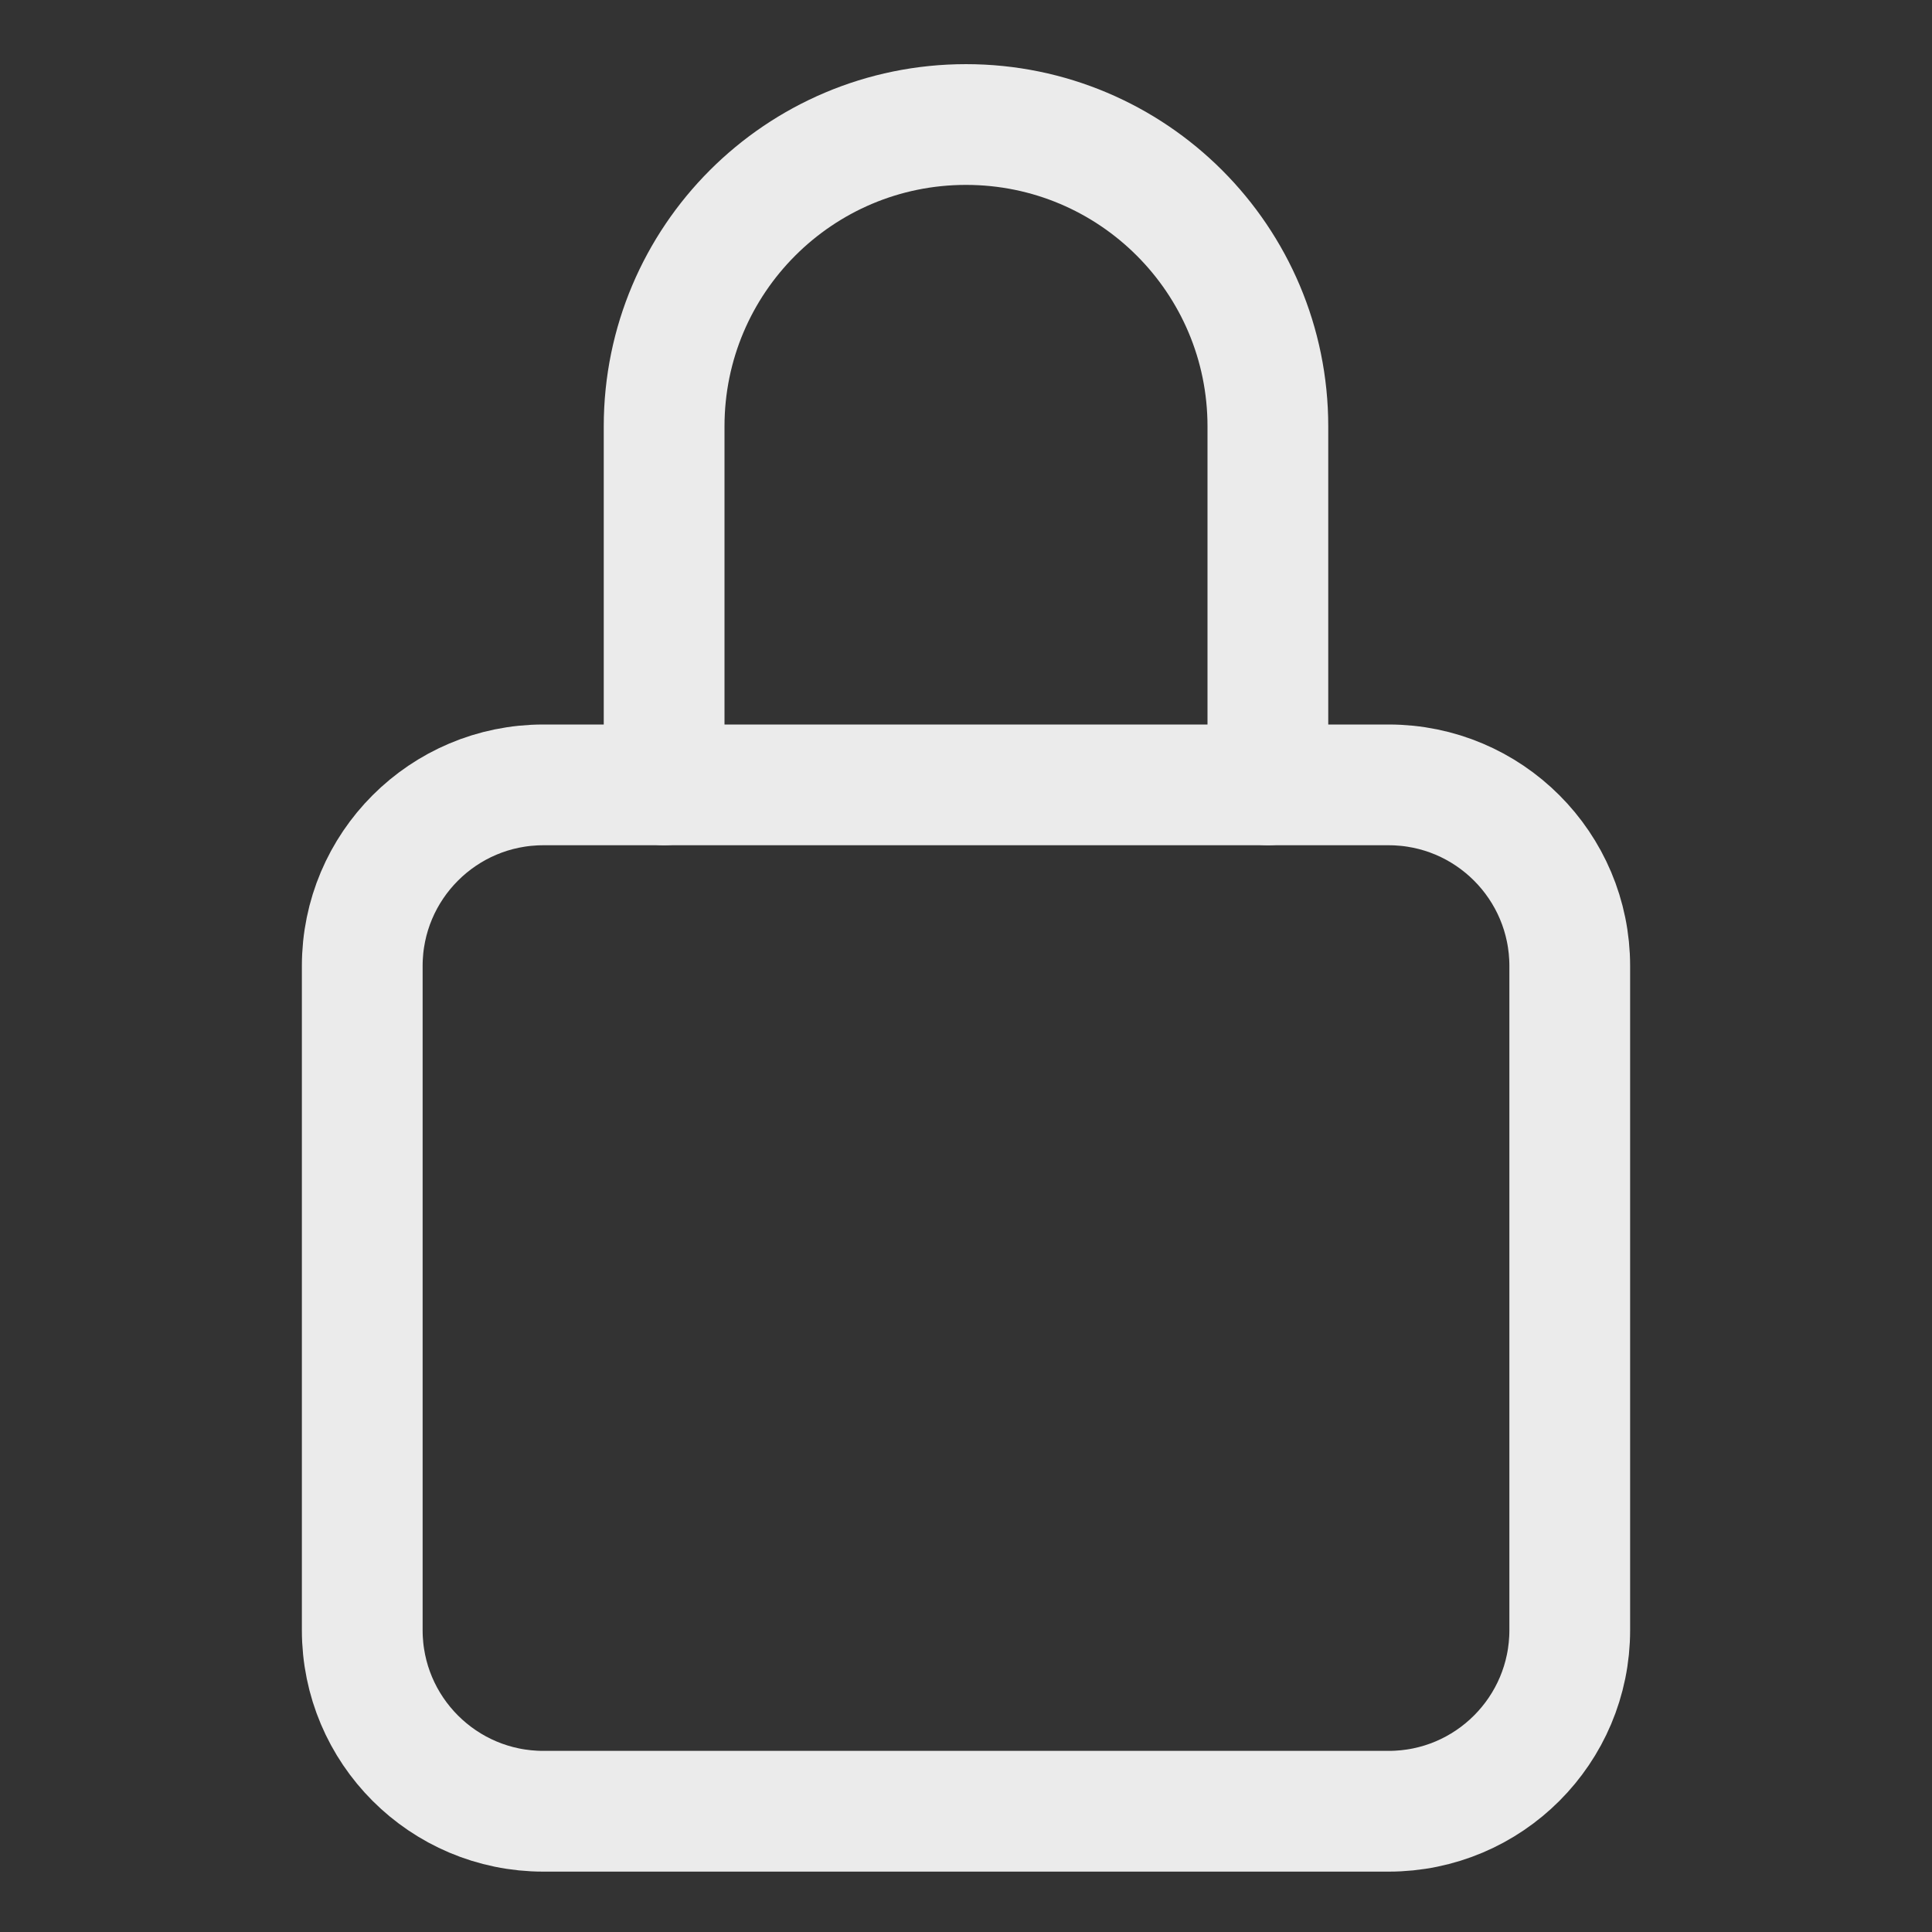 <?xml version="1.0" encoding="UTF-8"?>
<!-- Generated by Pixelmator Pro 2.4.7 -->
<svg width="512" height="512" viewBox="0 0 512 512" xmlns="http://www.w3.org/2000/svg" xmlns:xlink="http://www.w3.org/1999/xlink">
    <rect x="0" y="0" width="512" height="512" fill="#333333" stroke="none"/>
    <path id="Path" fill="none" stroke="#ebebeb" stroke-width="32" stroke-linecap="round" stroke-linejoin="round" d="M 336 208 L 336 113 C 336 68.817 300.183 33 256 33 C 211.817 33 176 68.817 176 113 L 176 208"/>
    <path id="path1" fill="none" stroke="#ebebeb" stroke-width="32" stroke-linecap="round" stroke-linejoin="round" d="M 144 208 L 368 208 C 394.51 208 416 229.49 416 256 L 416 432 C 416 458.51 394.51 480 368 480 L 144 480 C 117.49 480 96 458.51 96 432 L 96 256 C 96 229.49 117.49 208 144 208 Z"/>
</svg>
